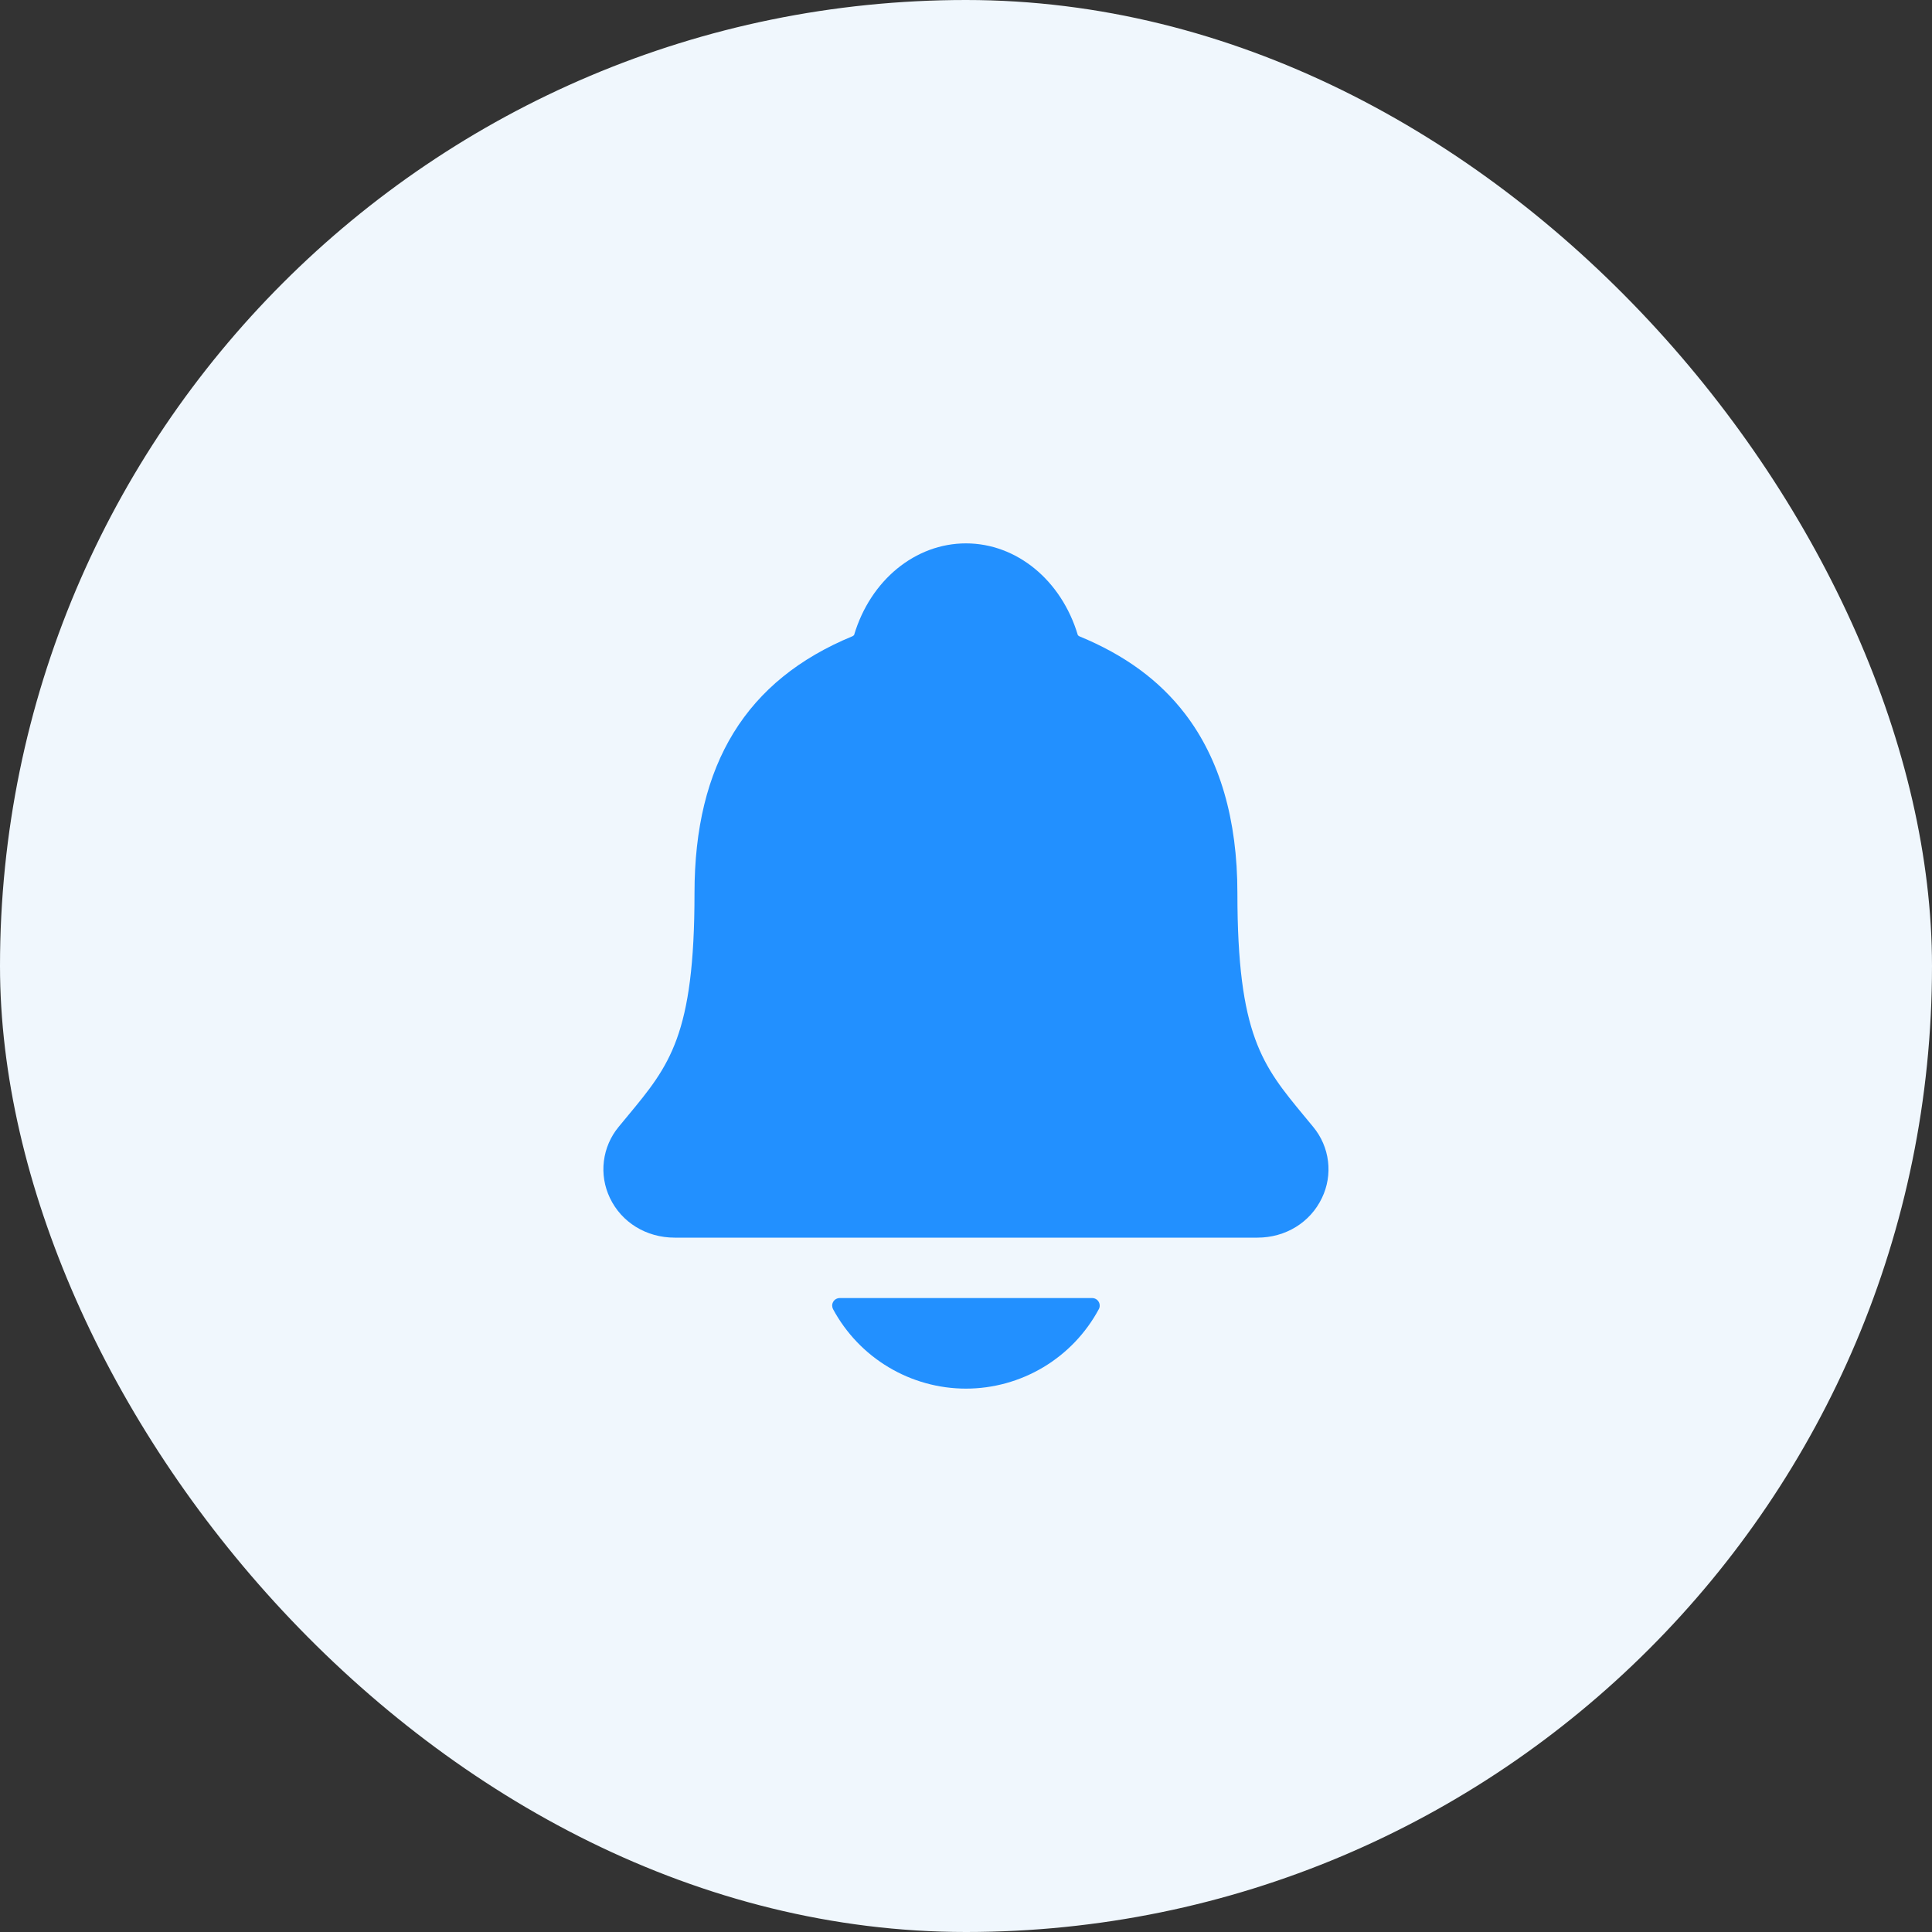 <svg width="40" height="40" viewBox="0 0 40 40" fill="none" xmlns="http://www.w3.org/2000/svg">
<rect x="0" y="0" width="40" height="40" fill="#333333" stroke="none"/>
<rect width="40" height="40" rx="20" fill="#F0F7FD"/>
<path d="M27.189 23.332C27.124 23.254 27.061 23.176 26.998 23.101C26.139 22.061 25.619 21.434 25.619 18.491C25.619 16.968 25.255 15.718 24.536 14.78C24.006 14.088 23.29 13.562 22.347 13.174C22.334 13.168 22.324 13.159 22.315 13.148C21.975 12.011 21.046 11.25 19.999 11.25C18.951 11.25 18.022 12.011 17.683 13.147C17.674 13.157 17.663 13.166 17.651 13.172C15.449 14.079 14.379 15.818 14.379 18.49C14.379 21.434 13.86 22.061 12.999 23.1C12.937 23.175 12.873 23.252 12.808 23.331C12.641 23.533 12.535 23.779 12.503 24.039C12.47 24.3 12.514 24.564 12.627 24.801C12.868 25.309 13.381 25.624 13.968 25.624H26.034C26.617 25.624 27.128 25.309 27.369 24.803C27.483 24.567 27.527 24.302 27.495 24.042C27.463 23.781 27.357 23.535 27.189 23.332Z" fill="#2290FF"/>
<path d="M19.999 28.75C20.563 28.75 21.117 28.596 21.601 28.307C22.086 28.017 22.483 27.601 22.75 27.104C22.763 27.081 22.769 27.054 22.768 27.027C22.767 27 22.76 26.974 22.746 26.951C22.732 26.927 22.712 26.908 22.689 26.895C22.665 26.882 22.639 26.875 22.612 26.875H17.386C17.359 26.875 17.332 26.882 17.309 26.895C17.285 26.908 17.266 26.927 17.252 26.95C17.238 26.974 17.23 27 17.229 27.027C17.229 27.054 17.235 27.08 17.247 27.104C17.515 27.601 17.912 28.017 18.396 28.306C18.88 28.596 19.434 28.75 19.999 28.75Z" fill="#2290FF"/>
</svg>
